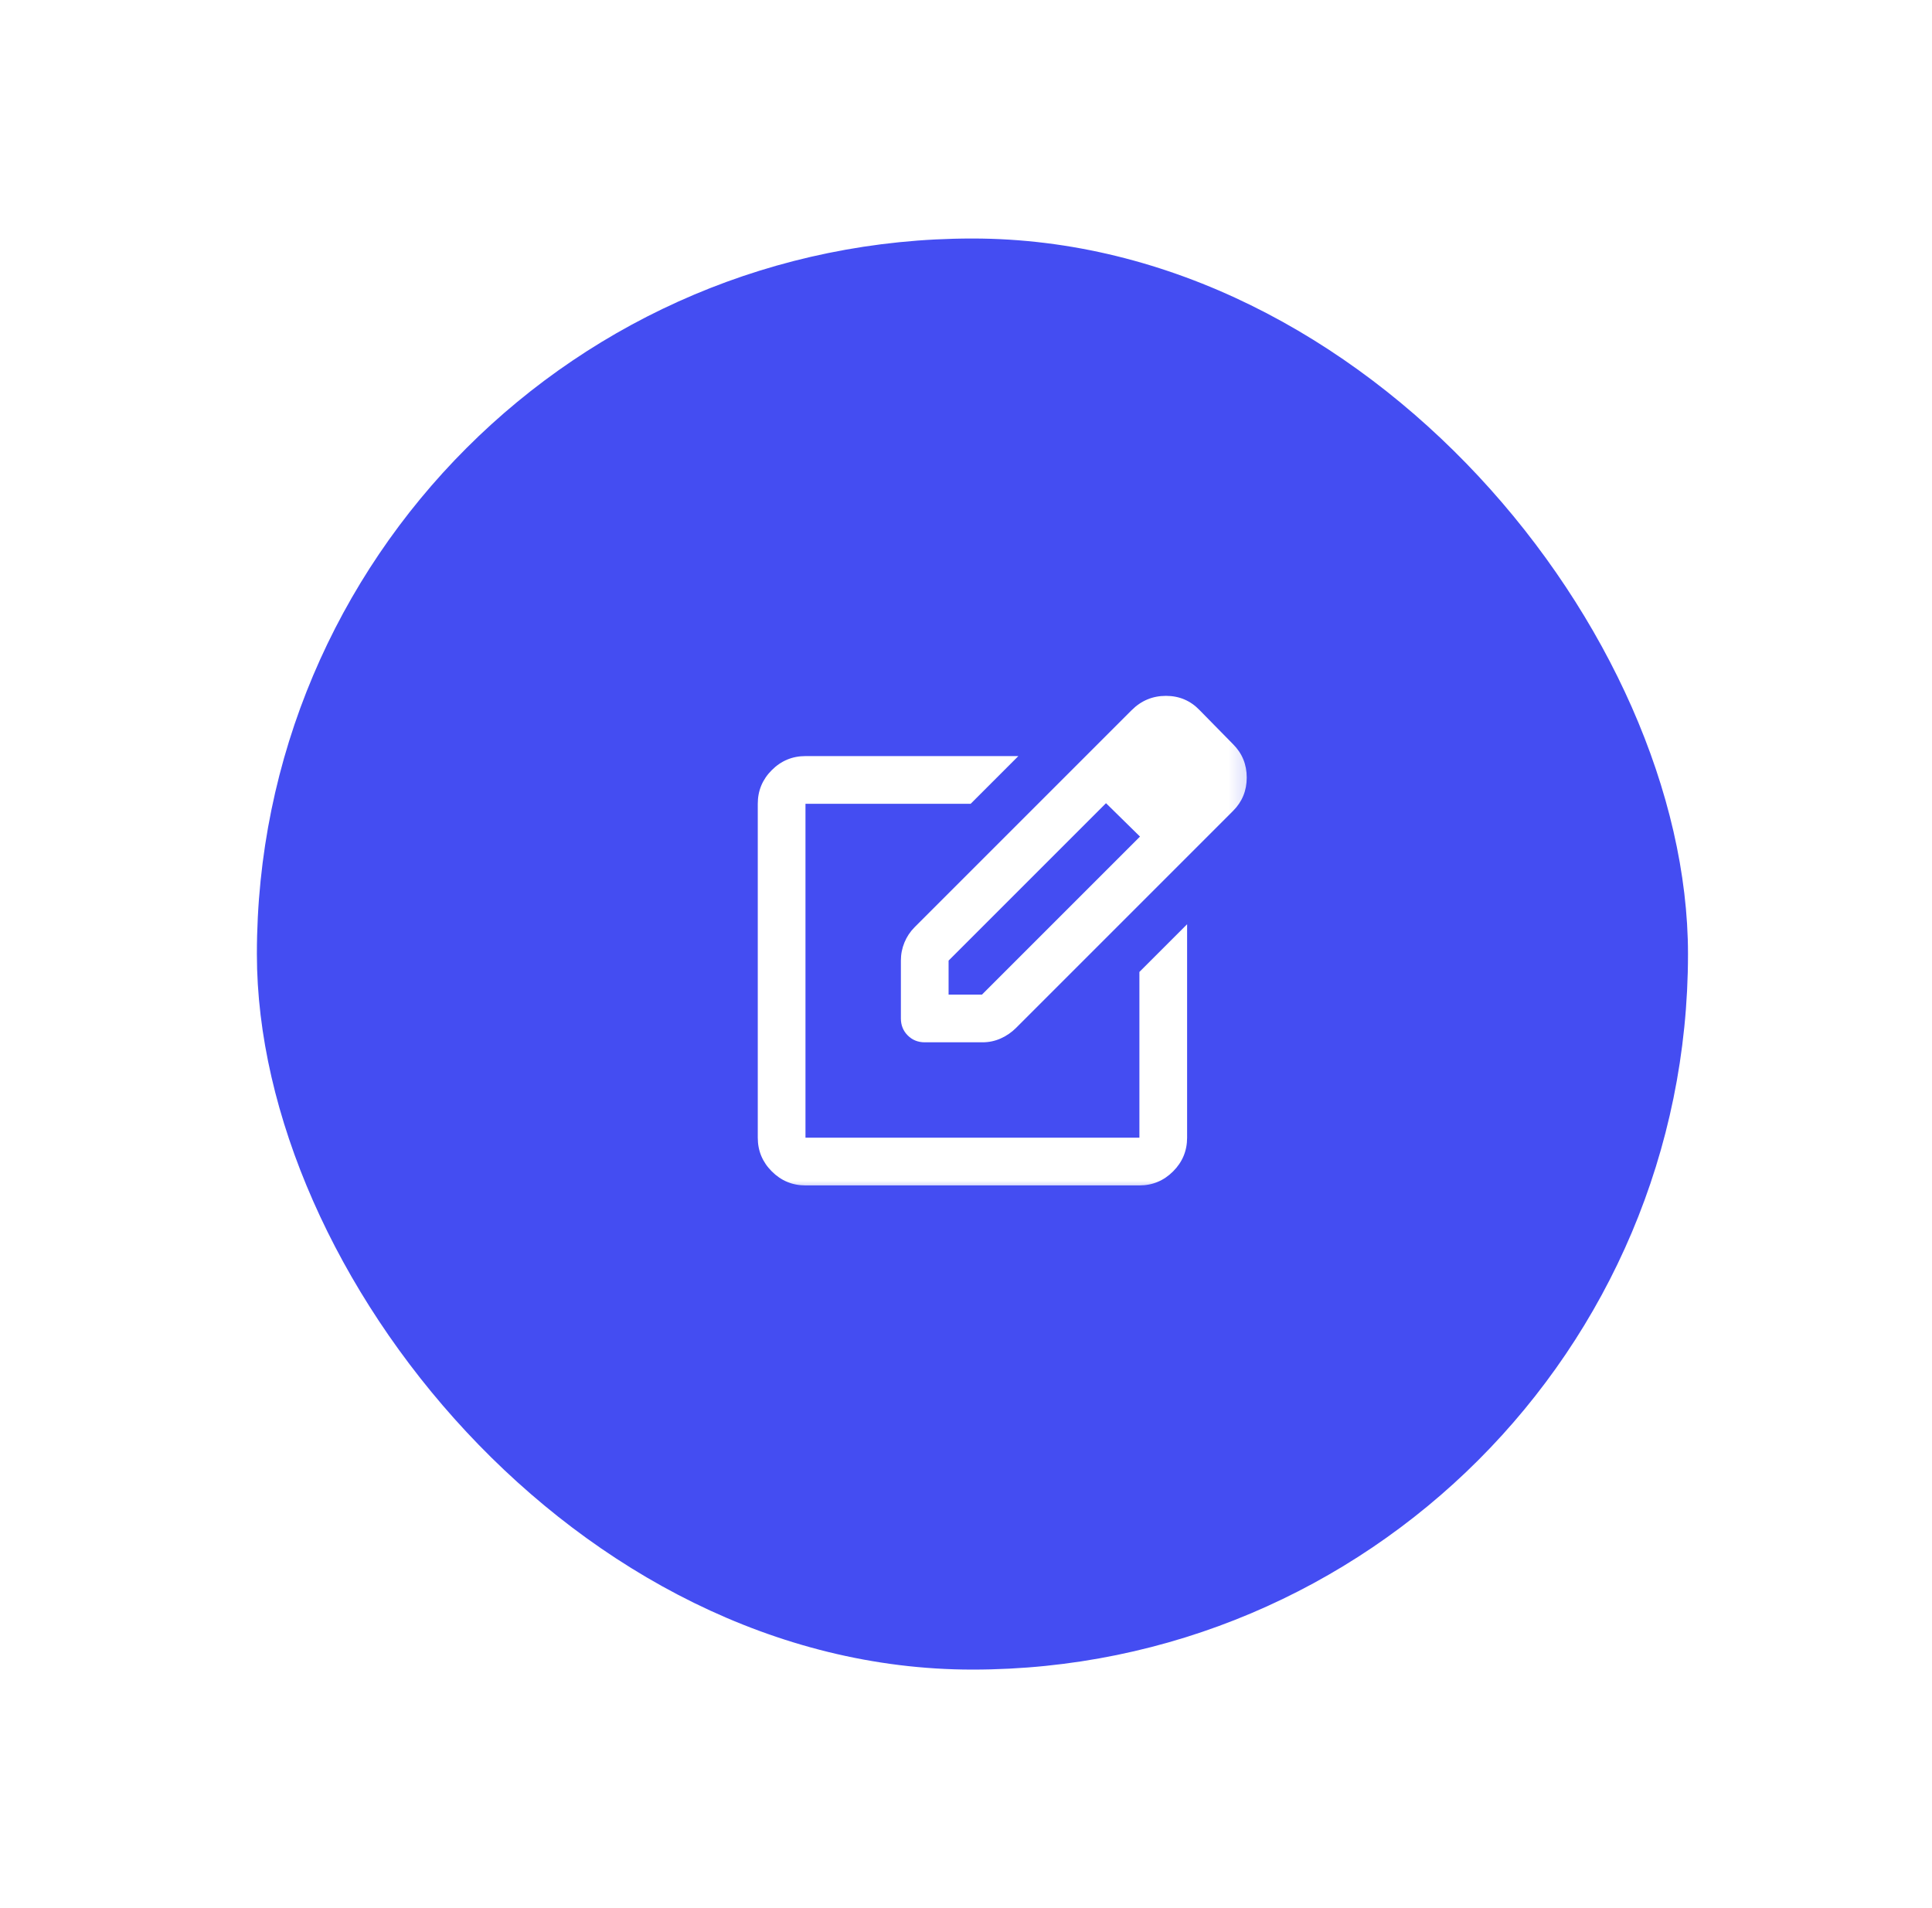 <svg width="81" height="80" viewBox="0 0 81 80" fill="none" xmlns="http://www.w3.org/2000/svg">
<g filter="url(#filter0_d_693_14346)">
<rect x="10.77" y="4" width="60" height="60" rx="30" fill="#444DF2"/>
<mask id="mask0_693_14346" style="mask-type:alpha" maskUnits="userSpaceOnUse" x="28" y="20" width="25" height="24">
<path d="M28.77 20H52.77V44H28.77V20Z" fill="#D9D9D9"/>
</mask>
<g mask="url(#mask0_693_14346)">
<path d="M33.77 43.7C33.22 43.7 32.749 43.504 32.358 43.112C31.966 42.721 31.77 42.25 31.77 41.7V27.7C31.77 27.15 31.966 26.679 32.358 26.288C32.749 25.896 33.22 25.7 33.77 25.7H42.695L40.695 27.7H33.77V41.7H47.77V34.75L49.77 32.75V41.7C49.77 42.25 49.574 42.721 49.183 43.112C48.791 43.504 48.32 43.7 47.77 43.7H33.77ZM44.945 26.275L46.37 27.675L39.77 34.275V35.7H41.17L47.795 29.075L49.22 30.475L42.595 37.1C42.412 37.283 42.199 37.429 41.958 37.538C41.716 37.646 41.462 37.7 41.195 37.7H38.77C38.487 37.7 38.249 37.604 38.058 37.413C37.866 37.221 37.77 36.983 37.77 36.7V34.275C37.77 34.008 37.82 33.754 37.92 33.513C38.02 33.271 38.162 33.058 38.345 32.875L44.945 26.275ZM49.22 30.475L44.945 26.275L47.445 23.775C47.845 23.375 48.324 23.175 48.883 23.175C49.441 23.175 49.912 23.375 50.295 23.775L51.695 25.2C52.079 25.583 52.27 26.05 52.27 26.6C52.27 27.15 52.079 27.617 51.695 28L49.22 30.475Z" fill="white"/>
</g>
</g>
<defs>
<filter id="filter0_d_693_14346" x="0.77" y="0" width="80" height="80" filterUnits="userSpaceOnUse" color-interpolation-filters="sRGB">
<feFlood flood-opacity="0" result="BackgroundImageFix"/>
<feColorMatrix in="SourceAlpha" type="matrix" values="0 0 0 0 0 0 0 0 0 0 0 0 0 0 0 0 0 0 127 0" result="hardAlpha"/>
<feOffset dy="6"/>
<feGaussianBlur stdDeviation="5"/>
<feComposite in2="hardAlpha" operator="out"/>
<feColorMatrix type="matrix" values="0 0 0 0 0 0 0 0 0 0 0 0 0 0 0 0 0 0 0.2 0"/>
<feBlend mode="normal" in2="BackgroundImageFix" result="effect1_dropShadow_693_14346"/>
<feBlend mode="normal" in="SourceGraphic" in2="effect1_dropShadow_693_14346" result="shape"/>
</filter>
</defs>
</svg>
